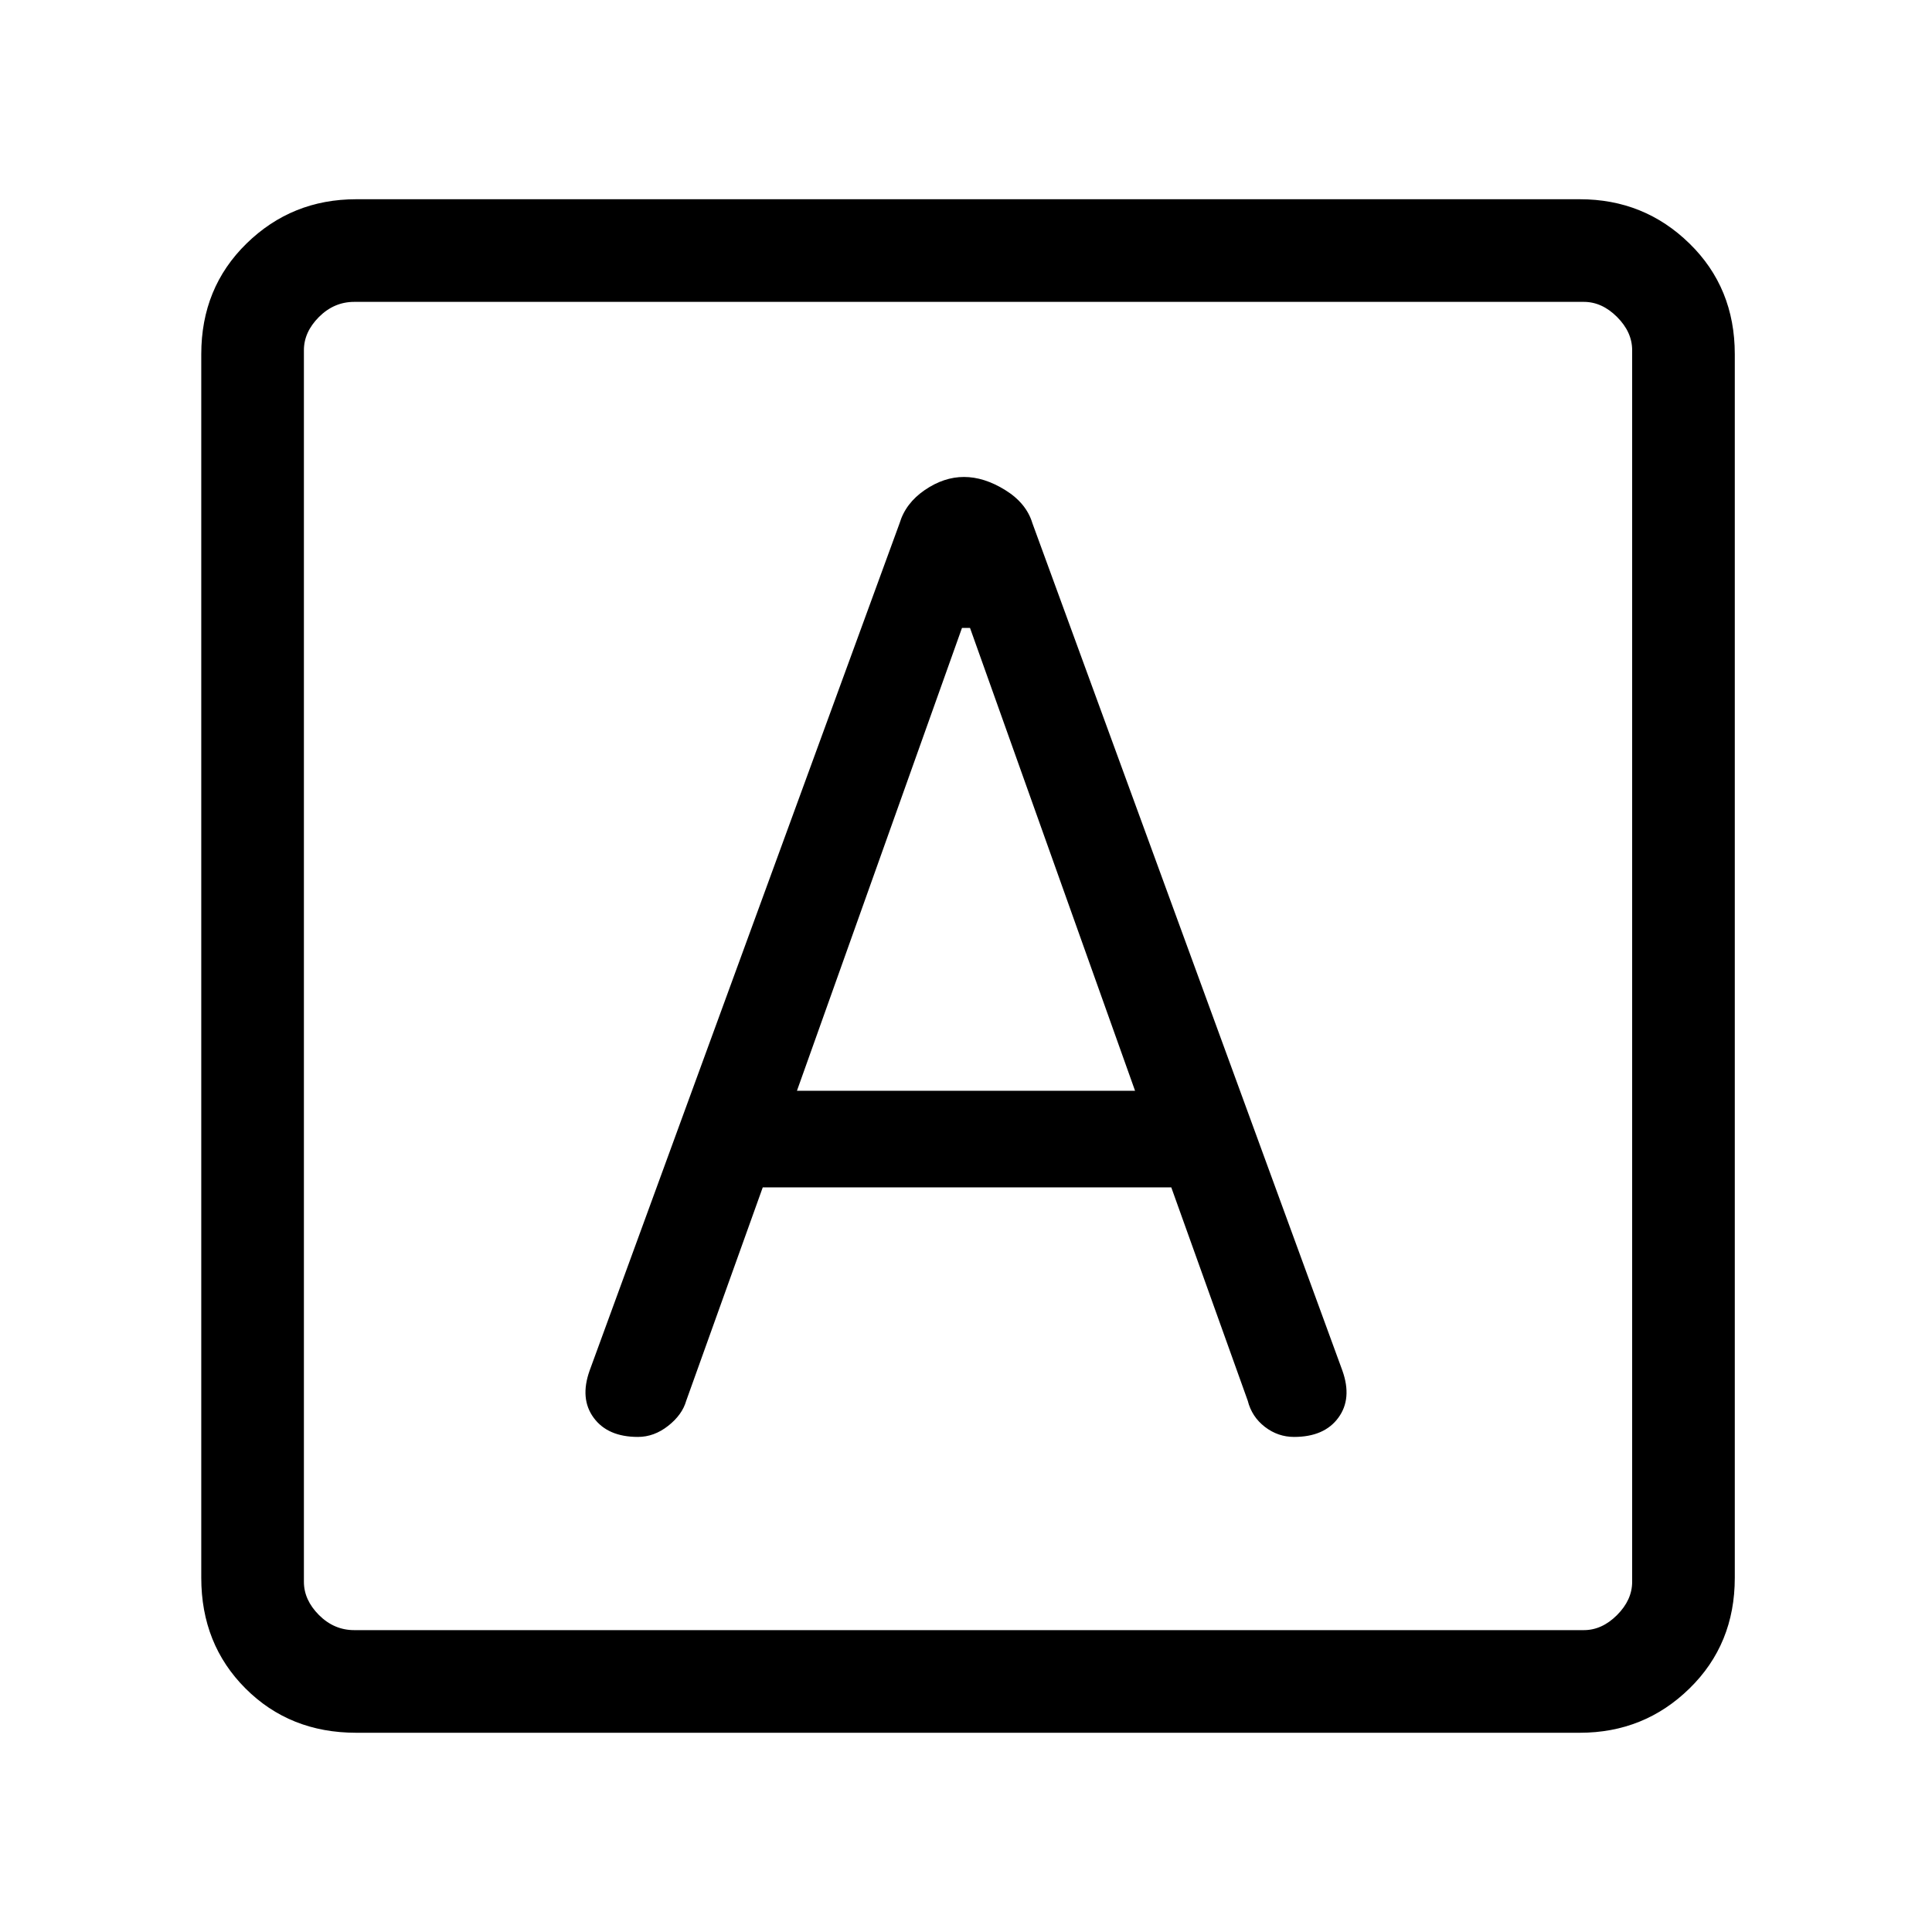 <svg xmlns="http://www.w3.org/2000/svg" height="40" width="40"><path d="M13.208 29.75q.334 0 .625-.229.292-.229.375-.521l1.584-4.417h8.458L25.833 29q.084.333.355.542.27.208.604.208.625 0 .916-.396.292-.396.084-.979l-6.417-17.542q-.125-.416-.563-.687-.437-.271-.854-.271-.416 0-.812.271-.396.271-.521.687l-6.417 17.542q-.208.583.084.979.291.396.916.396Zm3.292-7.167L19.917 13h.166l3.417 9.583ZM7.375 35.875q-1.375 0-2.292-.917-.916-.916-.916-2.291V7.333q0-1.375.937-2.291.938-.917 2.271-.917h25.333q1.334 0 2.271.917.938.916.938 2.291v25.334q0 1.375-.938 2.291-.937.917-2.271.917Zm-.042-2.125h25.459q.375 0 .687-.312.313-.313.313-.688V7.25q0-.375-.313-.688-.312-.312-.687-.312H7.333q-.416 0-.729.312-.312.313-.312.688v25.5q0 .375.312.688.313.312.729.312ZM6.292 6.25v27.5-27.5Z"/></svg>